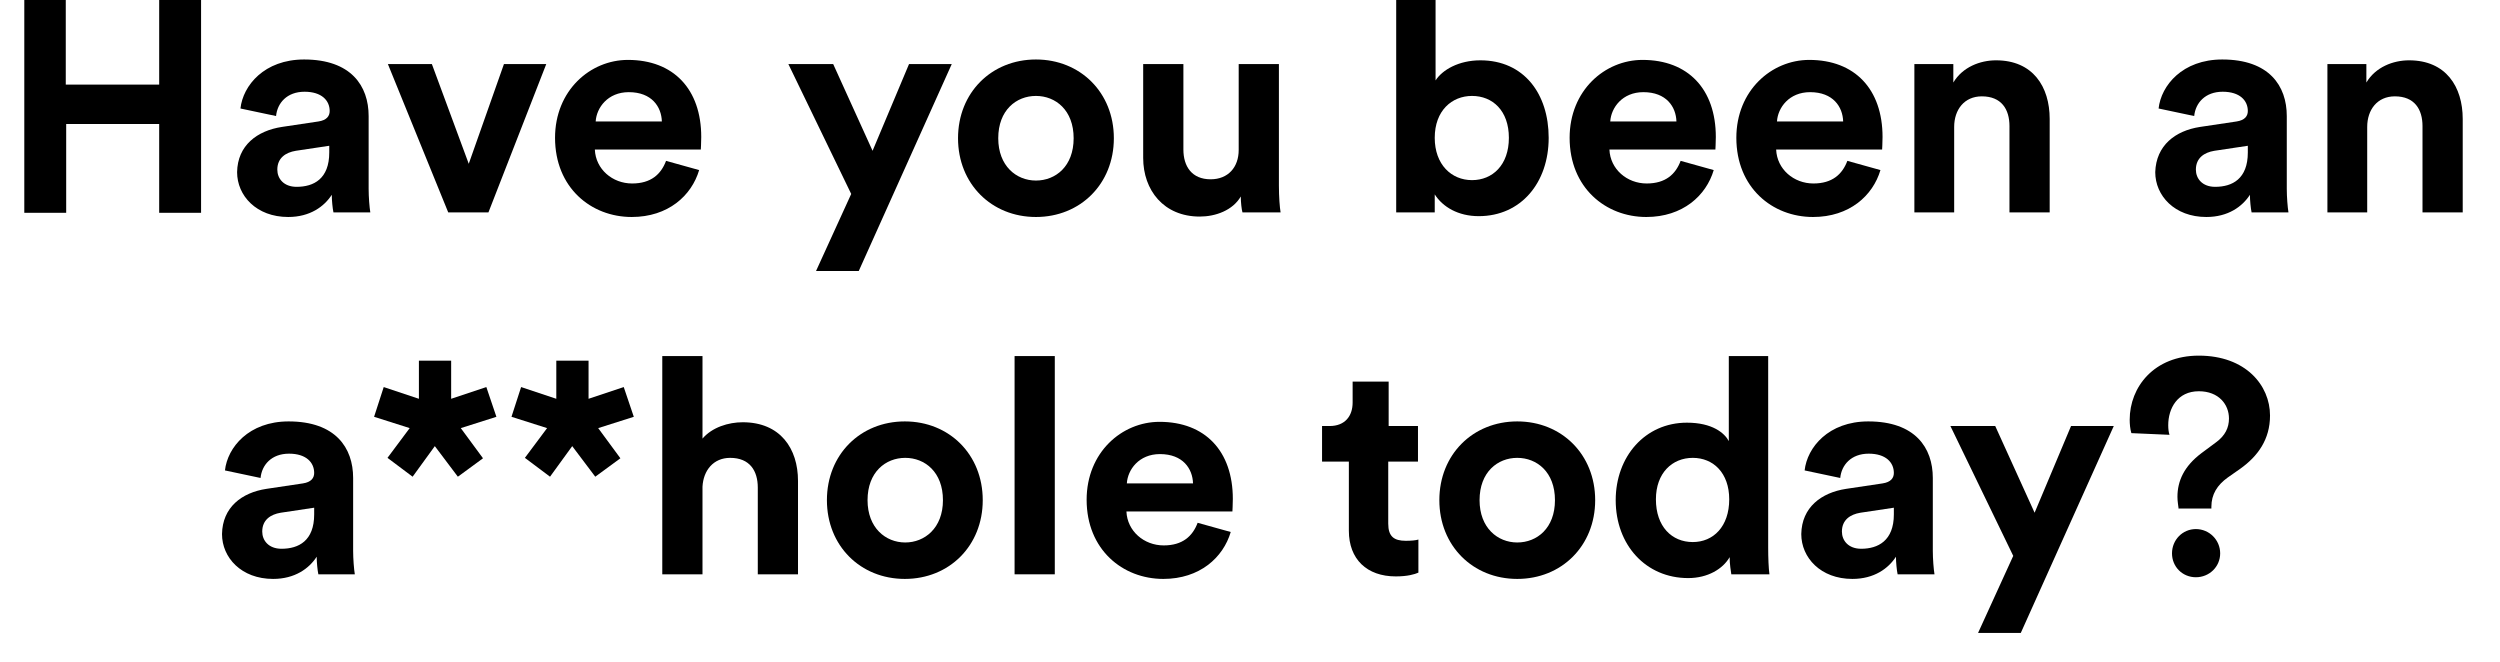 <?xml version="1.0" encoding="utf-8"?>
<!-- Generator: Adobe Illustrator 22.0.1, SVG Export Plug-In . SVG Version: 6.00 Build 0)  -->
<svg version="1.1" id="Layer_1" xmlns="http://www.w3.org/2000/svg" xmlns:xlink="http://www.w3.org/1999/xlink" x="0px" y="0px"
	 viewBox="0 0 596.8 158" style="enable-background:new 0 0 596.8 158;" xml:space="preserve">
<style type="text/css">
	.st0{fill:none;}
	.st1{enable-background:new    ;}
</style>
<rect x="-33.1" y="-1.4" class="st0" width="662.4" height="158.7"/>
<g class="st1">
	<path d="M38,50.7V29.6H15.8v21.2H5.8V-0.3h9.9v20.5H38V-0.3h10v51.1H38z"/>
	<path d="M67.3,30.3l8.7-1.3c2-0.3,2.7-1.3,2.7-2.5c0-2.5-1.9-4.6-6-4.6c-4.2,0-6.5,2.7-6.8,5.8l-8.5-1.8
		c0.6-5.5,5.7-11.7,15.2-11.7c11.2,0,15.4,6.3,15.4,13.5v17.4c0,1.9,0.2,4.4,0.4,5.6h-8.8c-0.2-0.9-0.4-2.9-0.4-4.2
		c-1.8,2.8-5.2,5.3-10.4,5.3c-7.6,0-12.2-5.1-12.2-10.7C56.7,34.7,61.4,31.2,67.3,30.3z M78.6,36.4v-1.6l-8,1.2
		c-2.4,0.4-4.4,1.7-4.4,4.5c0,2.1,1.5,4.1,4.6,4.1C74.9,44.6,78.6,42.7,78.6,36.4z"/>
	<path d="M116.6,50.7h-9.6L92.6,15.3h10.5l8.8,23.8l8.4-23.8h10.1L116.6,50.7z"/>
	<path d="M166.9,40.6c-1.8,6.1-7.4,11.2-16.1,11.2c-9.7,0-18.3-7-18.3-18.9c0-11.3,8.4-18.6,17.4-18.6c10.9,0,17.5,7,17.5,18.4
		c0,1.4-0.1,2.8-0.1,3h-25.3c0.2,4.7,4.2,8.1,8.9,8.1c4.5,0,6.9-2.2,8.1-5.4L166.9,40.6z M158,29c-0.1-3.5-2.4-7-7.9-7
		c-5,0-7.7,3.7-7.9,7H158z"/>
	<path d="M194.8,64.7l8.4-18.4l-15-31h10.7l9.4,20.7l8.7-20.7h10.2L205,64.7H194.8z"/>
	<path d="M265.9,33c0,10.9-8,18.8-18.6,18.8s-18.6-7.9-18.6-18.8c0-10.9,8-18.8,18.6-18.8S265.9,22.1,265.9,33z M256.3,33
		c0-6.7-4.3-10.1-9-10.1c-4.7,0-9,3.4-9,10.1c0,6.6,4.3,10.1,9,10.1C252,43.1,256.3,39.7,256.3,33z"/>
	<path d="M296.2,46.9c-1.9,3.3-6,4.8-9.8,4.8c-8.6,0-13.5-6.3-13.5-14V15.3h9.6v20.4c0,4,2,7.1,6.5,7.1c4.2,0,6.7-2.9,6.7-7V15.3
		h9.6v29c0,2.7,0.2,5.2,0.4,6.4h-9.1C296.4,50,296.2,48.3,296.2,46.9z"/>
	<path d="M333.3,50.7V-1.4h9.4v20.6c1.6-2.5,5.5-4.8,10.7-4.8c10.4,0,16.3,8,16.3,18.5c0,10.7-6.6,18.7-16.7,18.7
		c-4.9,0-8.6-2.2-10.5-5.2v4.3H333.3z M351.4,22.9c-4.8,0-8.9,3.5-8.9,10c0,6.4,4,10.1,8.9,10.1c4.9,0,8.8-3.6,8.8-10.1
		S356.3,22.9,351.4,22.9z"/>
	<path d="M409.1,40.6c-1.8,6.1-7.4,11.2-16.1,11.2c-9.7,0-18.3-7-18.3-18.9c0-11.3,8.4-18.6,17.4-18.6c10.9,0,17.5,7,17.5,18.4
		c0,1.4-0.1,2.8-0.1,3h-25.3c0.2,4.7,4.2,8.1,8.9,8.1c4.5,0,6.9-2.2,8.1-5.4L409.1,40.6z M400.2,29c-0.1-3.5-2.4-7-7.9-7
		c-5,0-7.7,3.7-7.9,7H400.2z"/>
	<path d="M448.9,40.6c-1.8,6.1-7.4,11.2-16.1,11.2c-9.7,0-18.3-7-18.3-18.9c0-11.3,8.4-18.6,17.4-18.6c10.9,0,17.5,7,17.5,18.4
		c0,1.4-0.1,2.8-0.1,3h-25.3c0.2,4.7,4.2,8.1,8.9,8.1c4.5,0,6.9-2.2,8.1-5.4L448.9,40.6z M440,29c-0.1-3.5-2.4-7-7.9-7
		c-5,0-7.7,3.7-7.9,7H440z"/>
	<path d="M466.6,50.7H457V15.3h9.3v4.4c2.2-3.7,6.4-5.3,10.2-5.3c8.8,0,12.8,6.3,12.8,14v22.3h-9.6V30.1c0-4-1.9-7.1-6.6-7.1
		c-4.2,0-6.6,3.2-6.6,7.3V50.7z"/>
	<path d="M525.2,30.3l8.7-1.3c2-0.3,2.7-1.3,2.7-2.5c0-2.5-1.9-4.6-6-4.6c-4.2,0-6.5,2.7-6.8,5.8l-8.5-1.8
		c0.6-5.5,5.7-11.7,15.2-11.7c11.2,0,15.4,6.3,15.4,13.5v17.4c0,1.9,0.2,4.4,0.4,5.6h-8.8c-0.2-0.9-0.4-2.9-0.4-4.2
		c-1.8,2.8-5.2,5.3-10.4,5.3c-7.6,0-12.2-5.1-12.2-10.7C514.7,34.7,519.3,31.2,525.2,30.3z M536.6,36.4v-1.6l-8,1.2
		c-2.4,0.4-4.4,1.7-4.4,4.5c0,2.1,1.5,4.1,4.6,4.1C532.9,44.6,536.6,42.7,536.6,36.4z"/>
	<path d="M565.2,50.7h-9.6V15.3h9.3v4.4c2.2-3.7,6.4-5.3,10.2-5.3c8.8,0,12.8,6.3,12.8,14v22.3h-9.6V30.1c0-4-1.9-7.1-6.6-7.1
		c-4.2,0-6.6,3.2-6.6,7.3V50.7z"/>
</g>
<g class="st1">
	<path d="M63.6,116.7l8.7-1.3c2-0.3,2.7-1.3,2.7-2.5c0-2.5-1.9-4.6-6-4.6c-4.2,0-6.5,2.7-6.8,5.8l-8.5-1.8
		c0.6-5.5,5.7-11.7,15.2-11.7c11.2,0,15.4,6.3,15.4,13.5v17.4c0,1.9,0.2,4.4,0.4,5.6H76c-0.2-0.9-0.4-2.9-0.4-4.2
		c-1.8,2.8-5.2,5.3-10.4,5.3c-7.6,0-12.2-5.1-12.2-10.7C53.1,121.1,57.7,117.6,63.6,116.7z M75,122.8v-1.6l-8,1.2
		c-2.4,0.4-4.4,1.7-4.4,4.5c0,2.1,1.5,4.1,4.6,4.1C71.3,131,75,129.1,75,122.8z"/>
	<path d="M107.7,95.2l8.4-2.8l2.4,7.1l-8.5,2.7l5.3,7.2l-6,4.4l-5.5-7.3l-5.3,7.3l-6-4.5l5.3-7.1l-8.5-2.7l2.3-7.1l8.4,2.8v-9.1h7.7
		V95.2z"/>
	<path d="M140.5,95.2l8.4-2.8l2.4,7.1l-8.5,2.7l5.3,7.2l-6,4.4l-5.5-7.3l-5.3,7.3l-6-4.5l5.3-7.1l-8.5-2.7l2.3-7.1l8.4,2.8v-9.1h7.7
		V95.2z"/>
	<path d="M167.7,137.1h-9.6V85h9.6v19.7c2.3-2.7,6.2-3.9,9.6-3.9c9,0,13.2,6.3,13.2,14v22.3h-9.6v-20.7c0-4-1.9-7.1-6.6-7.1
		c-4,0-6.4,3-6.6,6.9V137.1z"/>
	<path d="M234.6,119.4c0,10.9-8,18.8-18.6,18.8s-18.6-7.9-18.6-18.8c0-10.9,8-18.8,18.6-18.8S234.6,108.5,234.6,119.4z M225.1,119.4
		c0-6.7-4.3-10.1-9-10.1c-4.7,0-9,3.4-9,10.1c0,6.6,4.3,10.1,9,10.1C220.7,129.5,225.1,126.1,225.1,119.4z"/>
	<path d="M242.2,137.1V85h9.6v52.1H242.2z"/>
	<path d="M293.8,127c-1.8,6.1-7.4,11.2-16.1,11.2c-9.7,0-18.3-7-18.3-18.9c0-11.3,8.4-18.6,17.4-18.6c10.9,0,17.5,7,17.5,18.4
		c0,1.4-0.1,2.8-0.1,3h-25.3c0.2,4.7,4.2,8.1,8.9,8.1c4.5,0,6.9-2.2,8.1-5.4L293.8,127z M284.8,115.4c-0.1-3.5-2.4-7-7.9-7
		c-5,0-7.7,3.7-7.9,7H284.8z"/>
	<path d="M331.4,101.7h7.1v8.5h-7.1V125c0,3.1,1.4,4.1,4.2,4.1c1.2,0,2.4-0.1,3-0.3v7.9c-0.9,0.4-2.6,0.9-5.4,0.9
		c-6.9,0-11.2-4.1-11.2-10.9v-16.5h-6.4v-8.5h1.8c3.7,0,5.5-2.4,5.5-5.6v-5h8.6V101.7z"/>
	<path d="M380.8,119.4c0,10.9-8,18.8-18.6,18.8s-18.6-7.9-18.6-18.8c0-10.9,8-18.8,18.6-18.8S380.8,108.5,380.8,119.4z M371.2,119.4
		c0-6.7-4.3-10.1-9-10.1c-4.7,0-9,3.4-9,10.1c0,6.6,4.3,10.1,9,10.1C366.9,129.5,371.2,126.1,371.2,119.4z"/>
	<path d="M422.1,130.7c0,2.4,0.1,5,0.3,6.4h-9.1c-0.1-0.7-0.4-2.4-0.4-4.1c-1.6,2.8-5.2,5-9.9,5c-10.1,0-17.3-7.9-17.3-18.6
		c0-10.4,7-18.5,17-18.5c6.1,0,9,2.5,10,4.4V85h9.4V130.7z M404.1,129.4c4.9,0,8.7-3.7,8.7-10.2c0-6.3-3.8-9.9-8.7-9.9
		s-8.8,3.6-8.8,9.9C395.3,125.7,399.1,129.4,404.1,129.4z"/>
	<path d="M440.7,116.7l8.7-1.3c2-0.3,2.7-1.3,2.7-2.5c0-2.5-1.9-4.6-6-4.6c-4.2,0-6.5,2.7-6.8,5.8l-8.5-1.8
		c0.6-5.5,5.7-11.7,15.2-11.7c11.2,0,15.4,6.3,15.4,13.5v17.4c0,1.9,0.2,4.4,0.4,5.6h-8.8c-0.2-0.9-0.4-2.9-0.4-4.2
		c-1.8,2.8-5.2,5.3-10.4,5.3c-7.6,0-12.2-5.1-12.2-10.7C430.1,121.1,434.8,117.6,440.7,116.7z M452.1,122.8v-1.6l-8,1.2
		c-2.4,0.4-4.4,1.7-4.4,4.5c0,2.1,1.5,4.1,4.6,4.1C448.3,131,452.1,129.1,452.1,122.8z"/>
	<path d="M472.2,151.1l8.4-18.4l-15-31h10.7l9.4,20.7l8.7-20.7h10.2l-22.2,49.4H472.2z"/>
	<path d="M520.1,121.6c-0.1-0.9-0.3-1.9-0.3-3c0-3.8,1.6-7.3,5.7-10.4l3.5-2.6c2.2-1.6,3.1-3.5,3.1-5.7c0-3.3-2.4-6.5-7.2-6.5
		c-5.1,0-7.3,4.1-7.3,8.1c0,0.9,0.1,1.7,0.3,2.3l-9.1-0.4c-0.3-1-0.4-2.2-0.4-3.2c0-7.8,5.8-15.3,16.5-15.3c11.2,0,17,7.1,17,14.3
		c0,5.7-2.9,9.7-7.1,12.7l-3,2.1c-2.5,1.8-3.9,4-3.9,7v0.4H520.1z M524.2,126.3c3.2,0,5.8,2.6,5.8,5.8s-2.6,5.7-5.8,5.7
		c-3.2,0-5.7-2.5-5.7-5.7S521,126.3,524.2,126.3z"/>
</g>
</svg>
